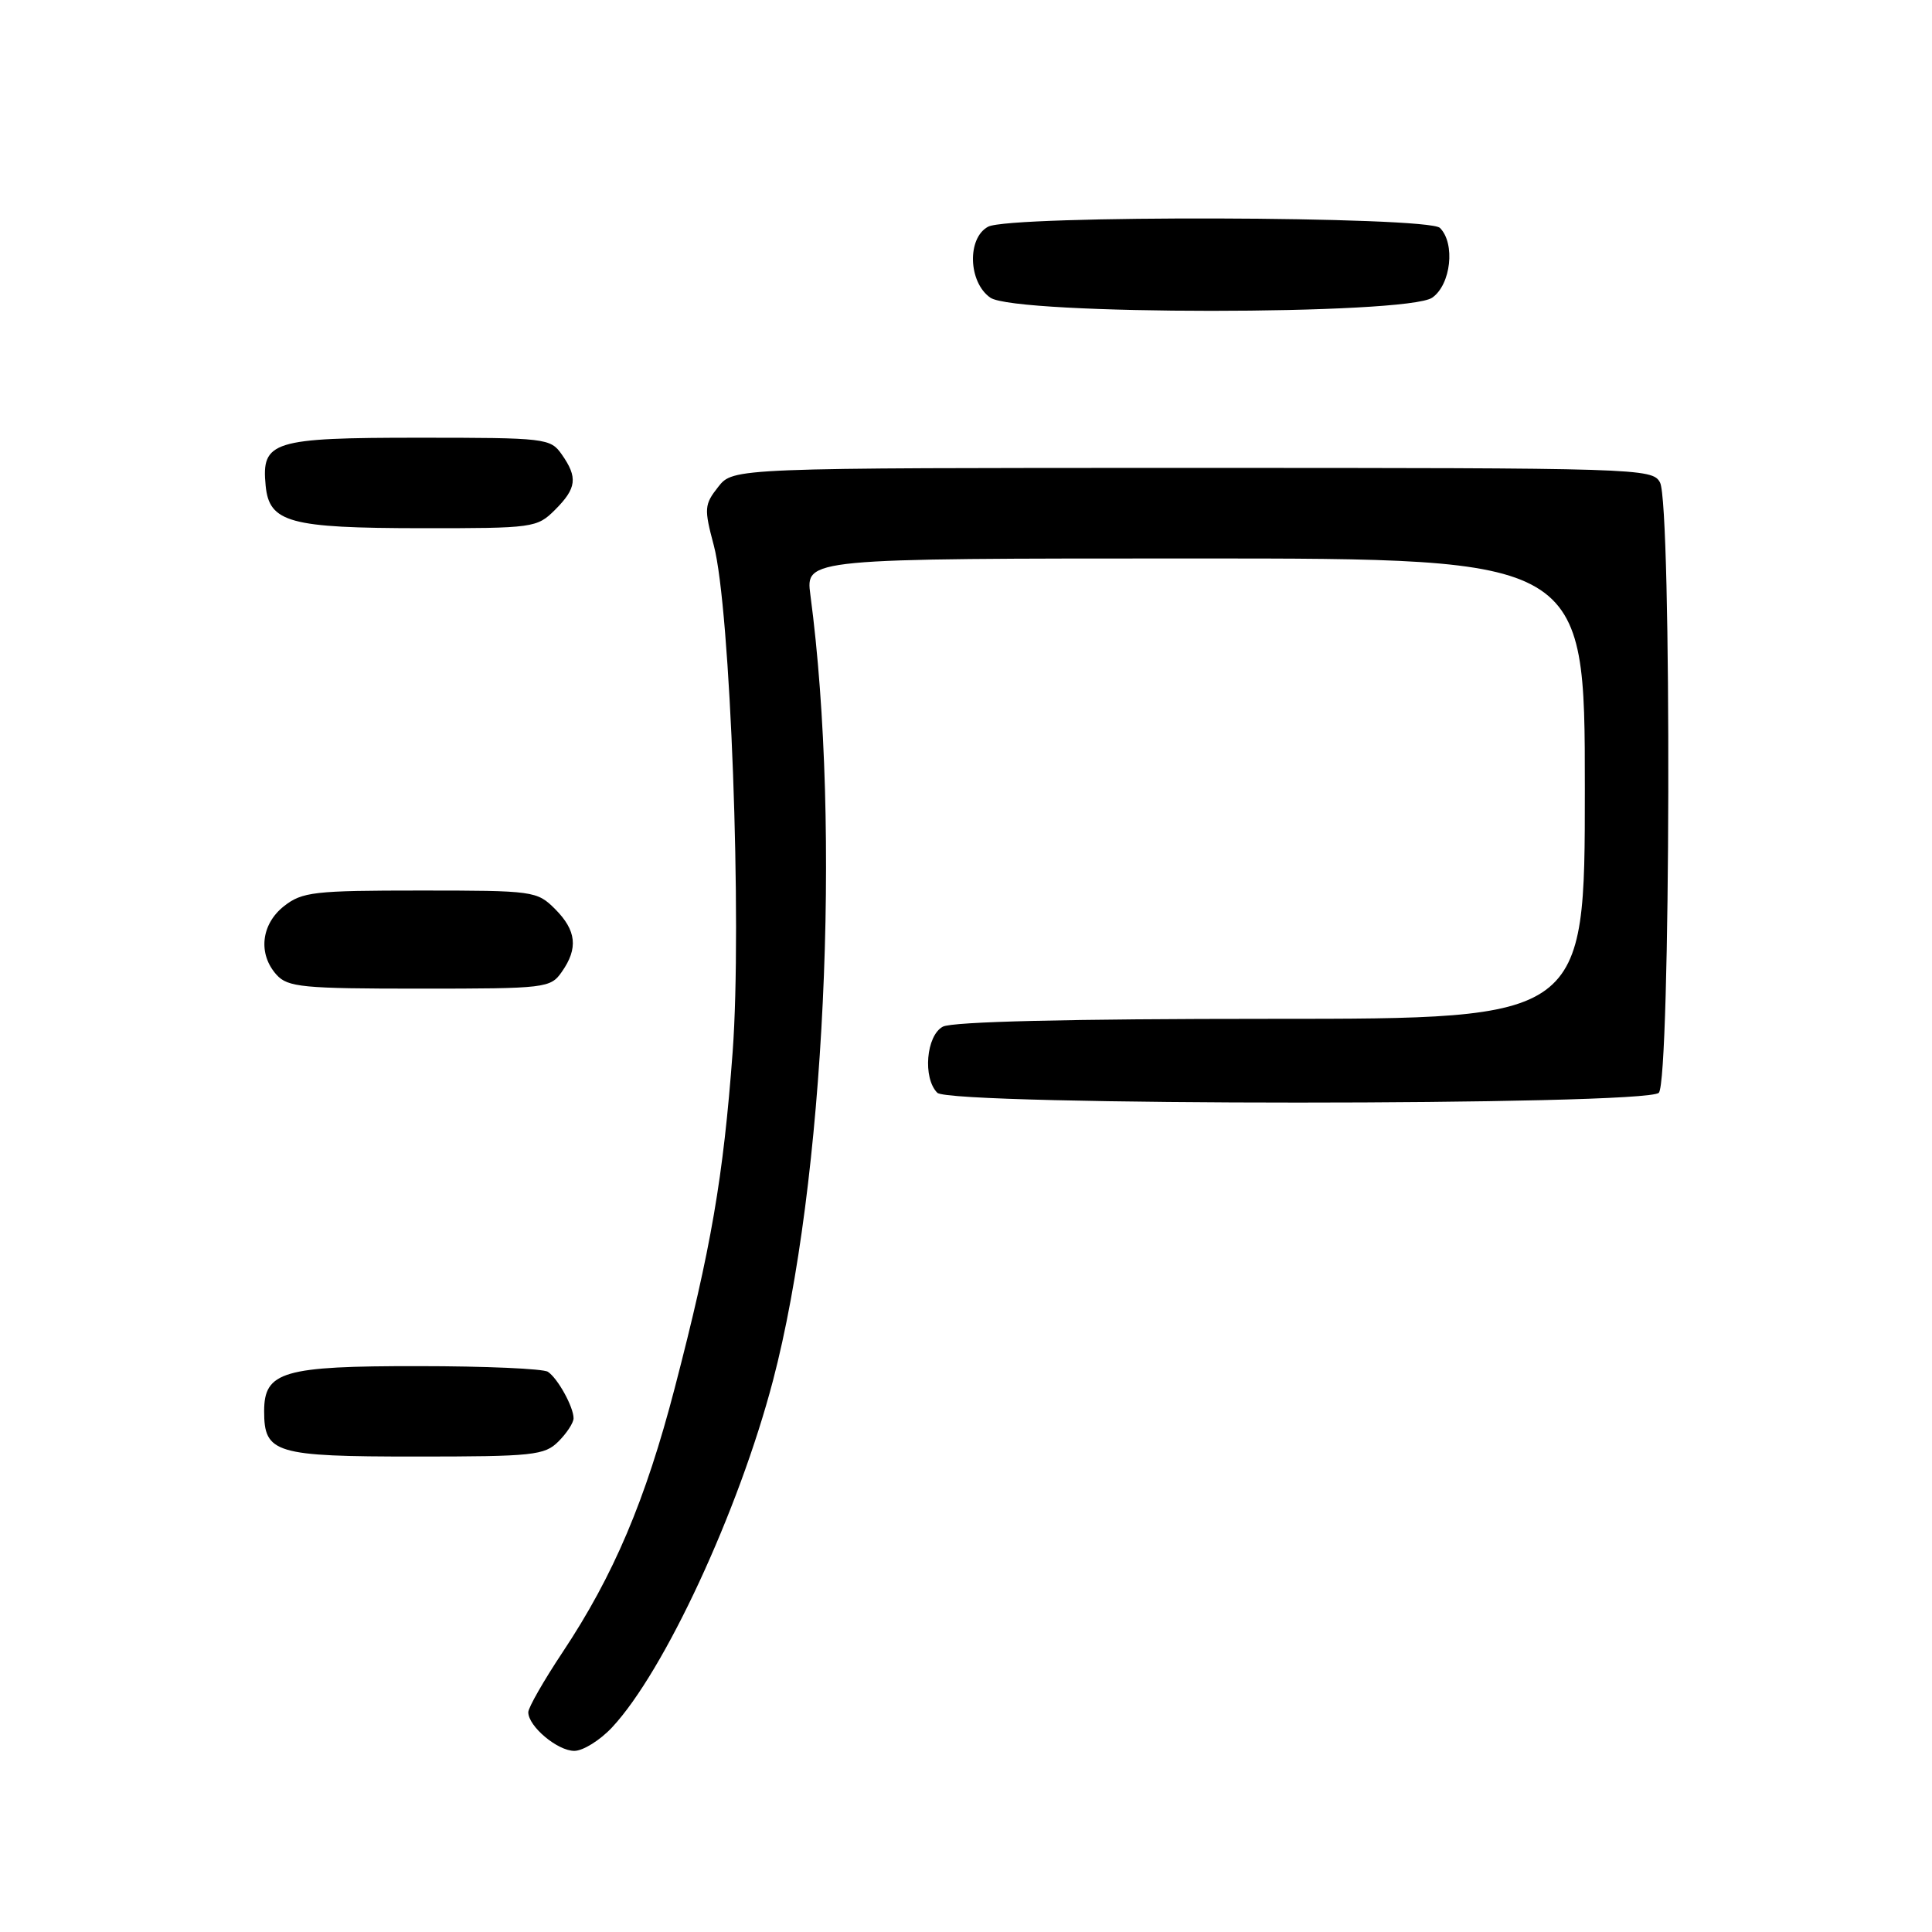<?xml version="1.0" encoding="UTF-8" standalone="no"?>
<!DOCTYPE svg PUBLIC "-//W3C//DTD SVG 1.1//EN" "http://www.w3.org/Graphics/SVG/1.1/DTD/svg11.dtd" >
<svg xmlns="http://www.w3.org/2000/svg" xmlns:xlink="http://www.w3.org/1999/xlink" version="1.1" viewBox="0 0 256 256">
 <g >
 <path fill="currentColor"
d=" M 81.10 228.89 C 88.02 221.48 97.88 200.24 102.42 182.95 C 109.28 156.86 111.51 109.95 107.38 78.83 C 106.74 74.00 106.74 74.00 158.37 74.00 C 210.00 74.00 210.00 74.00 210.00 104.50 C 210.00 135.00 210.00 135.00 168.43 135.00 C 141.69 135.00 126.18 135.37 124.93 136.04 C 122.72 137.22 122.25 142.85 124.20 144.80 C 125.93 146.53 218.07 146.53 219.80 144.80 C 221.37 143.23 221.53 66.86 219.96 63.93 C 218.96 62.05 217.22 62.00 158.04 62.00 C 97.15 62.00 97.15 62.00 95.17 64.51 C 93.32 66.86 93.28 67.38 94.58 72.26 C 96.79 80.55 98.34 122.31 97.08 139.38 C 95.84 156.04 94.23 165.39 89.41 183.90 C 85.53 198.81 81.31 208.76 74.54 218.94 C 72.04 222.70 70.00 226.27 70.00 226.88 C 70.00 228.75 73.87 232.00 76.10 232.00 C 77.25 232.00 79.50 230.60 81.10 228.89 Z  M 74.00 191.00 C 75.10 189.90 76.00 188.52 76.00 187.93 C 76.00 186.43 73.91 182.64 72.60 181.77 C 72.00 181.36 64.29 181.02 55.47 181.02 C 37.51 181.00 35.00 181.73 35.00 186.99 C 35.00 192.57 36.43 193.00 55.07 193.00 C 70.67 193.00 72.16 192.84 74.00 191.00 Z  M 74.44 128.78 C 76.64 125.65 76.38 123.29 73.55 120.45 C 71.15 118.06 70.71 118.00 55.68 118.00 C 41.60 118.00 40.04 118.18 37.63 120.07 C 34.59 122.47 34.16 126.41 36.65 129.17 C 38.14 130.81 40.12 131.00 55.60 131.00 C 72.33 131.00 72.94 130.93 74.44 128.78 Z  M 73.55 67.55 C 76.41 64.69 76.58 63.27 74.44 60.22 C 72.94 58.07 72.33 58.00 55.51 58.00 C 36.10 58.00 34.62 58.46 35.20 64.35 C 35.67 69.24 38.36 69.97 55.80 69.99 C 70.71 70.00 71.15 69.94 73.55 67.55 Z  M 189.78 39.44 C 192.26 37.71 192.86 32.26 190.80 30.20 C 189.24 28.64 133.83 28.48 130.93 30.04 C 128.12 31.54 128.30 37.40 131.22 39.44 C 134.54 41.77 186.46 41.77 189.78 39.44 Z "/>
</g>
</svg>